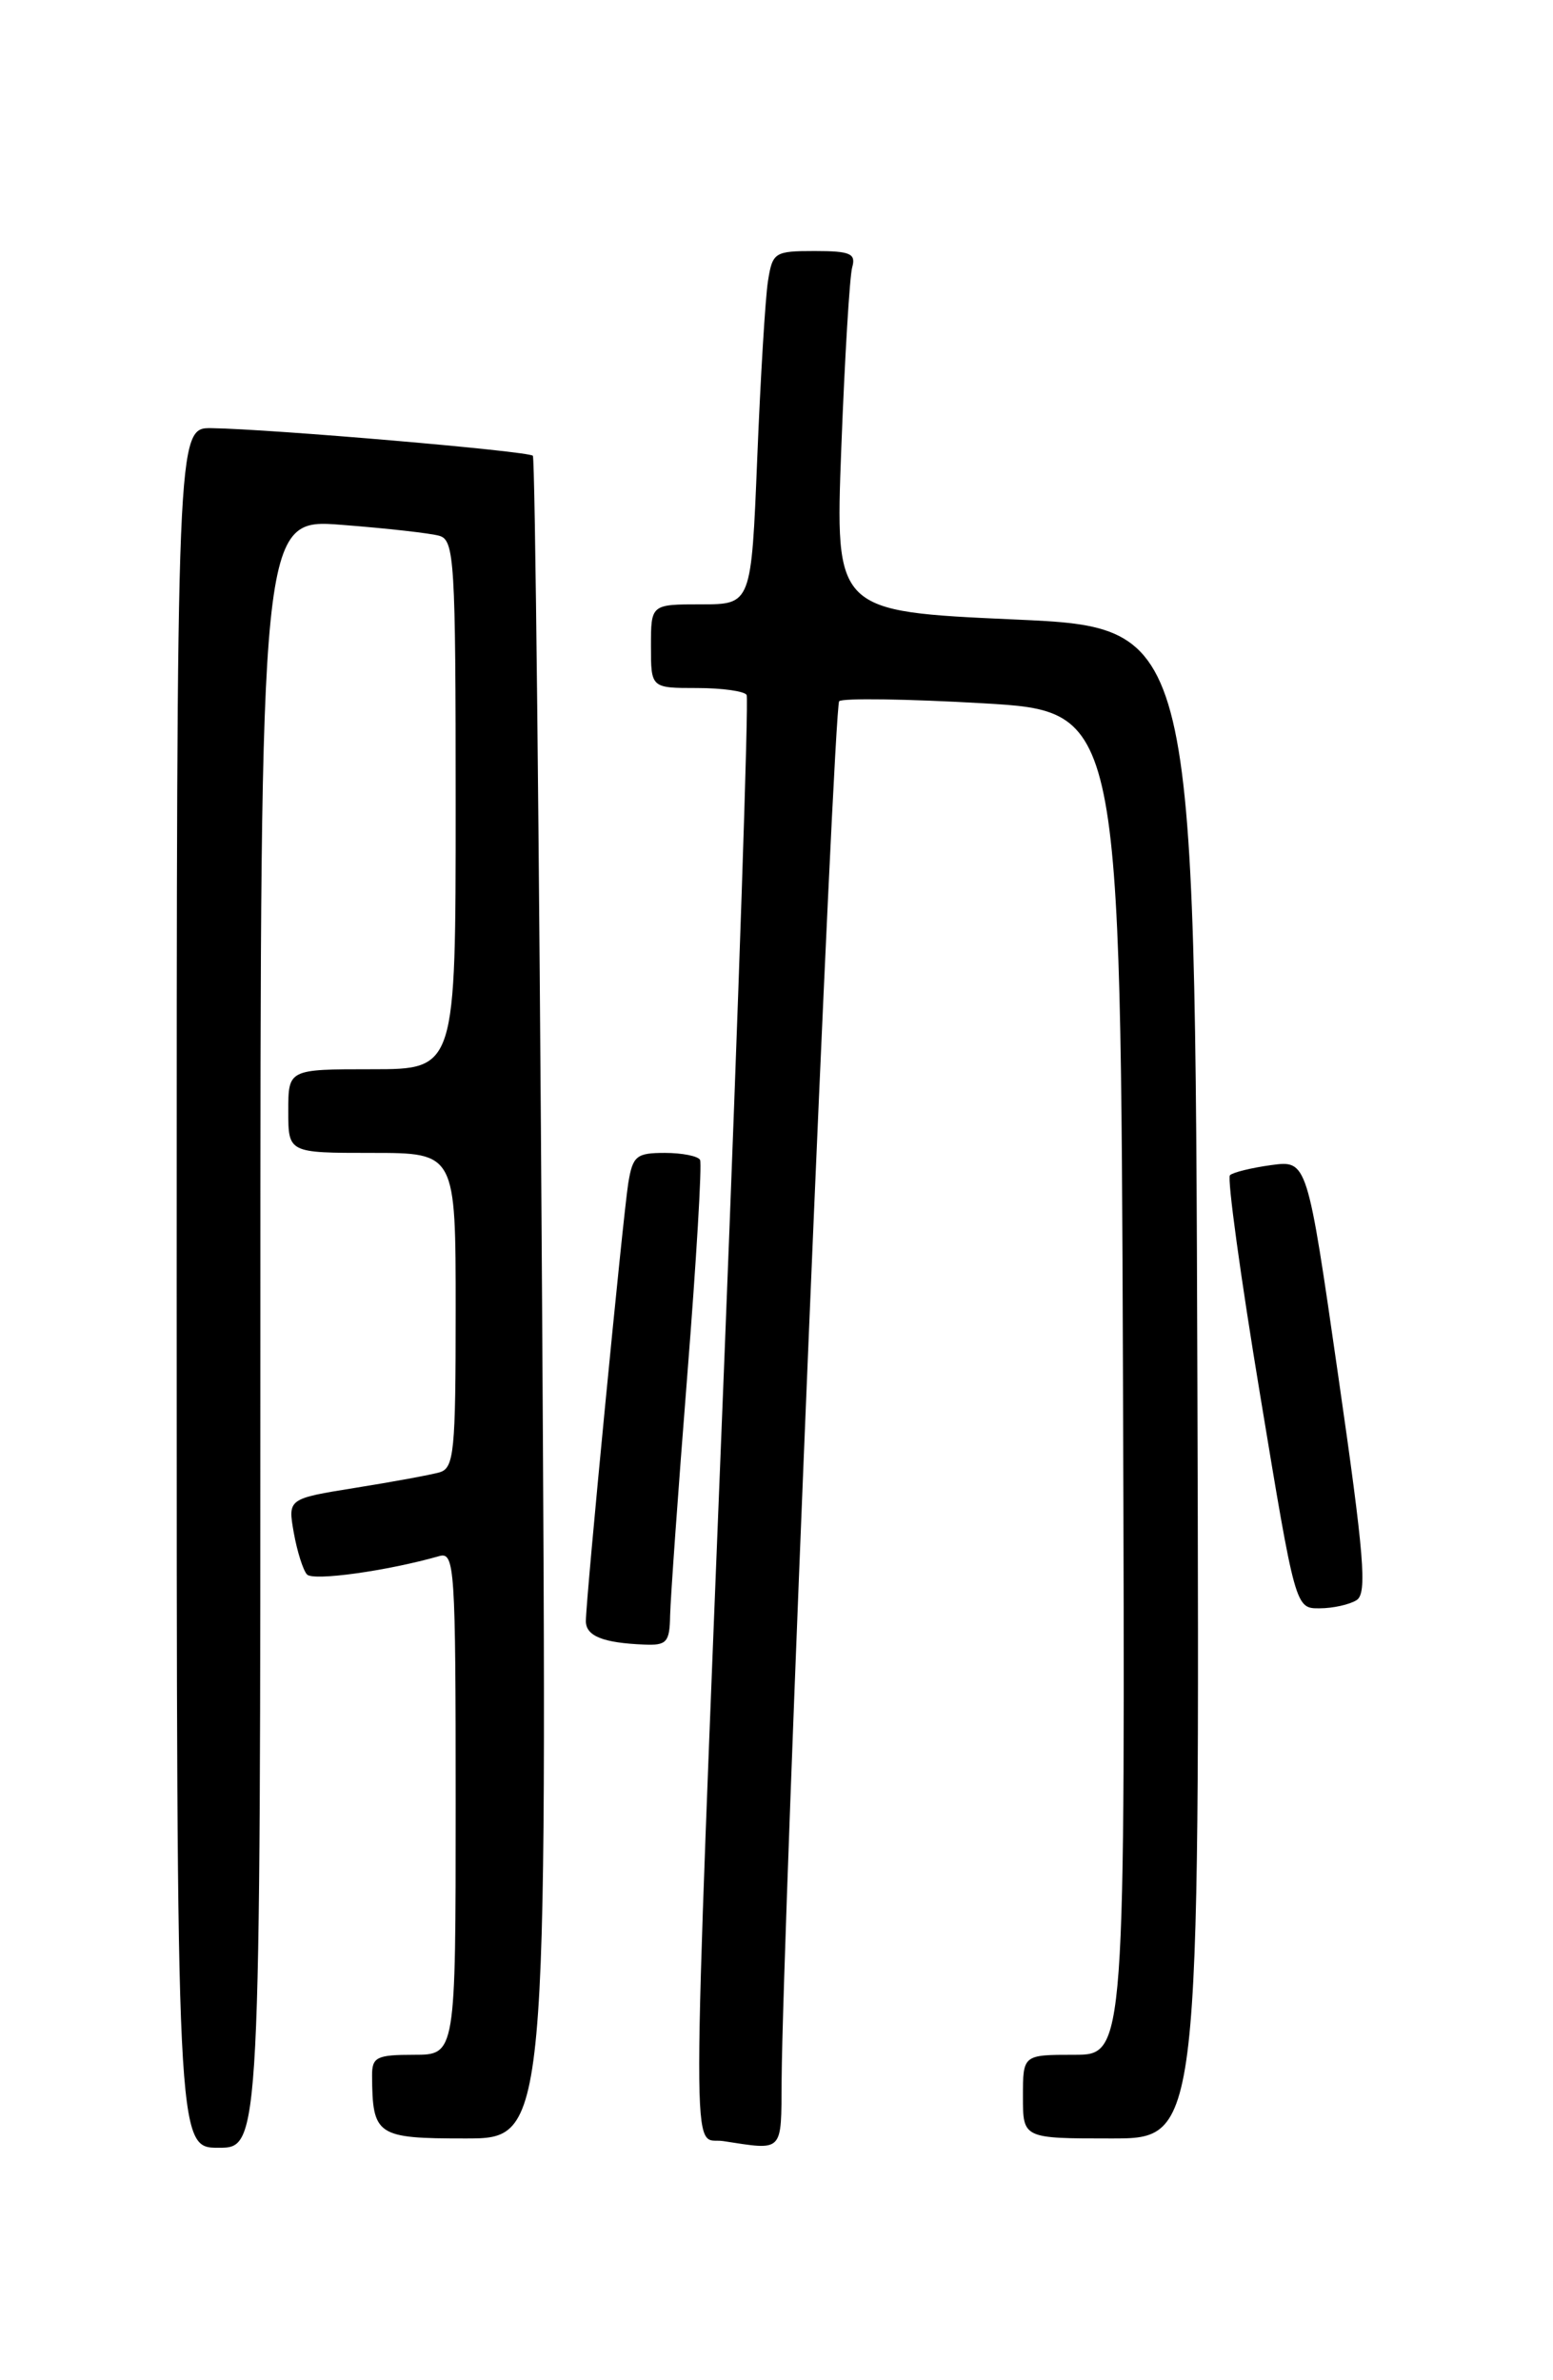 <?xml version="1.0" encoding="UTF-8" standalone="no"?>
<!DOCTYPE svg PUBLIC "-//W3C//DTD SVG 1.1//EN" "http://www.w3.org/Graphics/SVG/1.1/DTD/svg11.dtd" >
<svg xmlns="http://www.w3.org/2000/svg" xmlns:xlink="http://www.w3.org/1999/xlink" version="1.1" viewBox="0 0 167 256">
 <g >
 <path fill="currentColor"
d=" M 28.00 143.38 C 28.00 55.76 28.00 55.76 36.75 56.45 C 41.56 56.82 46.29 57.35 47.25 57.63 C 48.86 58.10 49.00 60.35 49.00 86.57 C 49.00 115.00 49.00 115.00 40.00 115.00 C 31.00 115.00 31.00 115.00 31.00 119.50 C 31.00 124.00 31.00 124.00 40.00 124.00 C 49.00 124.00 49.00 124.00 49.00 140.93 C 49.00 156.20 48.83 157.91 47.25 158.36 C 46.29 158.63 42.23 159.38 38.22 160.02 C 30.95 161.19 30.95 161.19 31.59 164.84 C 31.95 166.86 32.59 168.88 33.01 169.34 C 33.68 170.07 41.65 168.96 47.25 167.36 C 48.89 166.90 49.00 168.63 49.00 193.93 C 49.00 221.00 49.00 221.00 44.50 221.00 C 40.50 221.00 40.00 221.25 40.01 223.25 C 40.05 229.70 40.50 230.00 50.04 230.00 C 58.85 230.00 58.85 230.00 58.29 139.75 C 57.98 90.11 57.54 49.29 57.30 49.02 C 56.86 48.52 29.22 46.15 22.75 46.05 C 19.00 46.00 19.00 46.00 19.00 138.50 C 19.00 231.00 19.00 231.00 23.50 231.00 C 28.00 231.00 28.00 231.00 28.00 143.38 Z  M 84.05 223.75 C 84.17 207.46 89.65 76.01 90.24 75.42 C 90.59 75.07 97.54 75.17 105.69 75.64 C 120.50 76.50 120.50 76.50 120.76 148.75 C 121.01 221.00 121.01 221.00 115.51 221.00 C 110.00 221.00 110.00 221.00 110.00 225.50 C 110.00 230.00 110.00 230.00 119.51 230.00 C 129.01 230.00 129.01 230.00 128.76 148.75 C 128.50 67.50 128.50 67.50 109.15 66.63 C 89.80 65.76 89.80 65.76 90.47 48.13 C 90.84 38.43 91.37 29.71 91.64 28.75 C 92.06 27.27 91.44 27.00 87.61 27.00 C 83.28 27.00 83.07 27.14 82.58 30.25 C 82.30 32.04 81.78 40.59 81.43 49.25 C 80.79 65.00 80.79 65.00 75.39 65.00 C 70.00 65.00 70.00 65.00 70.00 69.50 C 70.00 74.00 70.00 74.00 74.94 74.00 C 77.66 74.00 80.07 74.34 80.29 74.75 C 80.52 75.16 79.44 107.22 77.90 146.00 C 74.30 236.58 74.32 229.76 77.75 230.28 C 84.31 231.28 84.00 231.61 84.05 223.75 Z  M 72.06 173.75 C 72.10 171.96 72.92 160.38 73.90 148.00 C 74.88 135.62 75.50 125.16 75.28 124.75 C 75.06 124.34 73.35 124.00 71.49 124.00 C 68.43 124.00 68.04 124.32 67.56 127.25 C 66.99 130.82 63.00 171.97 63.00 174.36 C 63.00 175.96 64.84 176.70 69.25 176.88 C 71.70 176.99 72.01 176.64 72.06 173.75 Z  M 145.88 172.10 C 147.03 171.37 146.71 167.42 143.91 148.01 C 140.57 124.79 140.57 124.79 136.70 125.31 C 134.58 125.60 132.58 126.09 132.26 126.40 C 131.95 126.72 133.40 137.33 135.50 149.99 C 139.30 173.00 139.30 173.00 141.90 172.98 C 143.33 172.98 145.12 172.58 145.88 172.10 Z "/>
</g>
</svg>